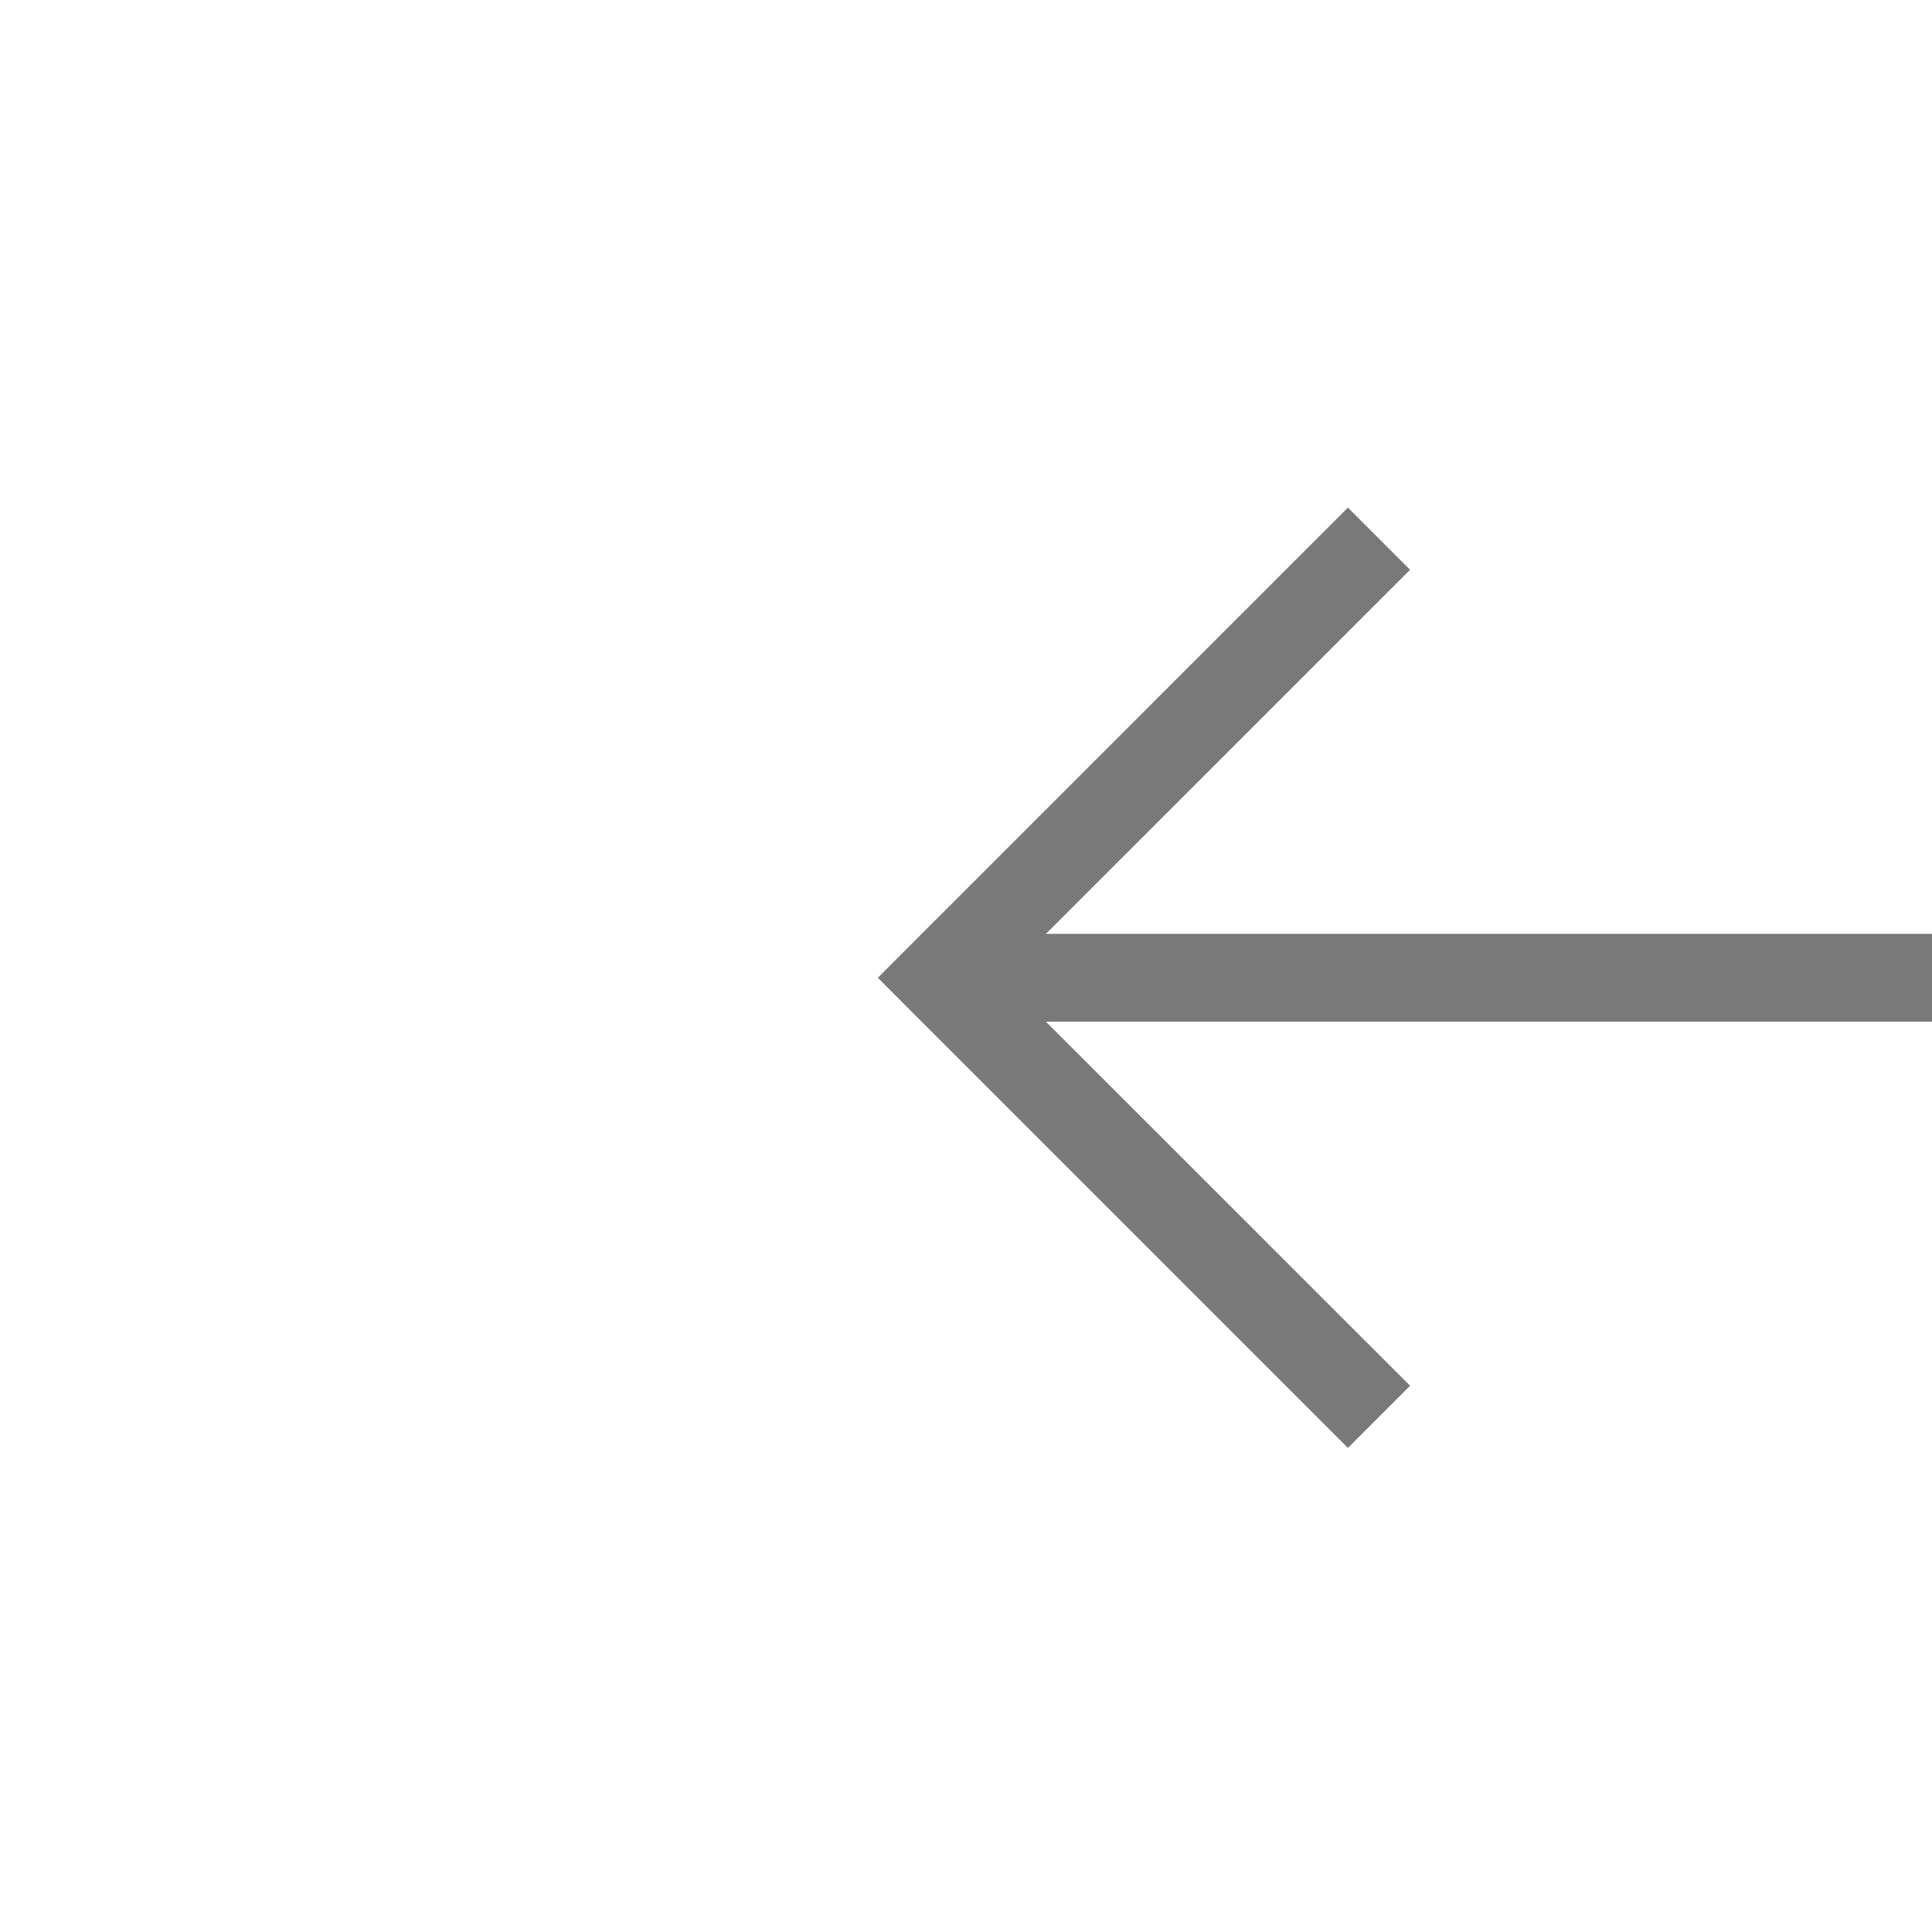 ﻿<?xml version="1.0" encoding="utf-8"?>
<svg version="1.1" xmlns:xlink="http://www.w3.org/1999/xlink" width="22px" height="22px" preserveAspectRatio="xMinYMid meet" viewBox="898 7253  22 20" xmlns="http://www.w3.org/2000/svg">
  <g transform="matrix(-0.5 0.866 -0.866 -0.5 7653.443 10107.283 )">
    <path d="M 911.146 7258.946  L 906.5 7263.593  L 901.854 7258.946  L 901.146 7259.654  L 906.146 7264.654  L 906.5 7265.007  L 906.854 7264.654  L 911.854 7259.654  L 911.146 7258.946  Z " fill-rule="nonzero" fill="#797979" stroke="none" transform="matrix(0.866 -0.5 0.5 0.866 -3507.802 1425.705 )" />
    <path d="M 906.5 7252  L 906.5 7264  " stroke-width="1" stroke="#797979" fill="none" transform="matrix(0.866 -0.5 0.5 0.866 -3507.802 1425.705 )" />
  </g>
</svg>